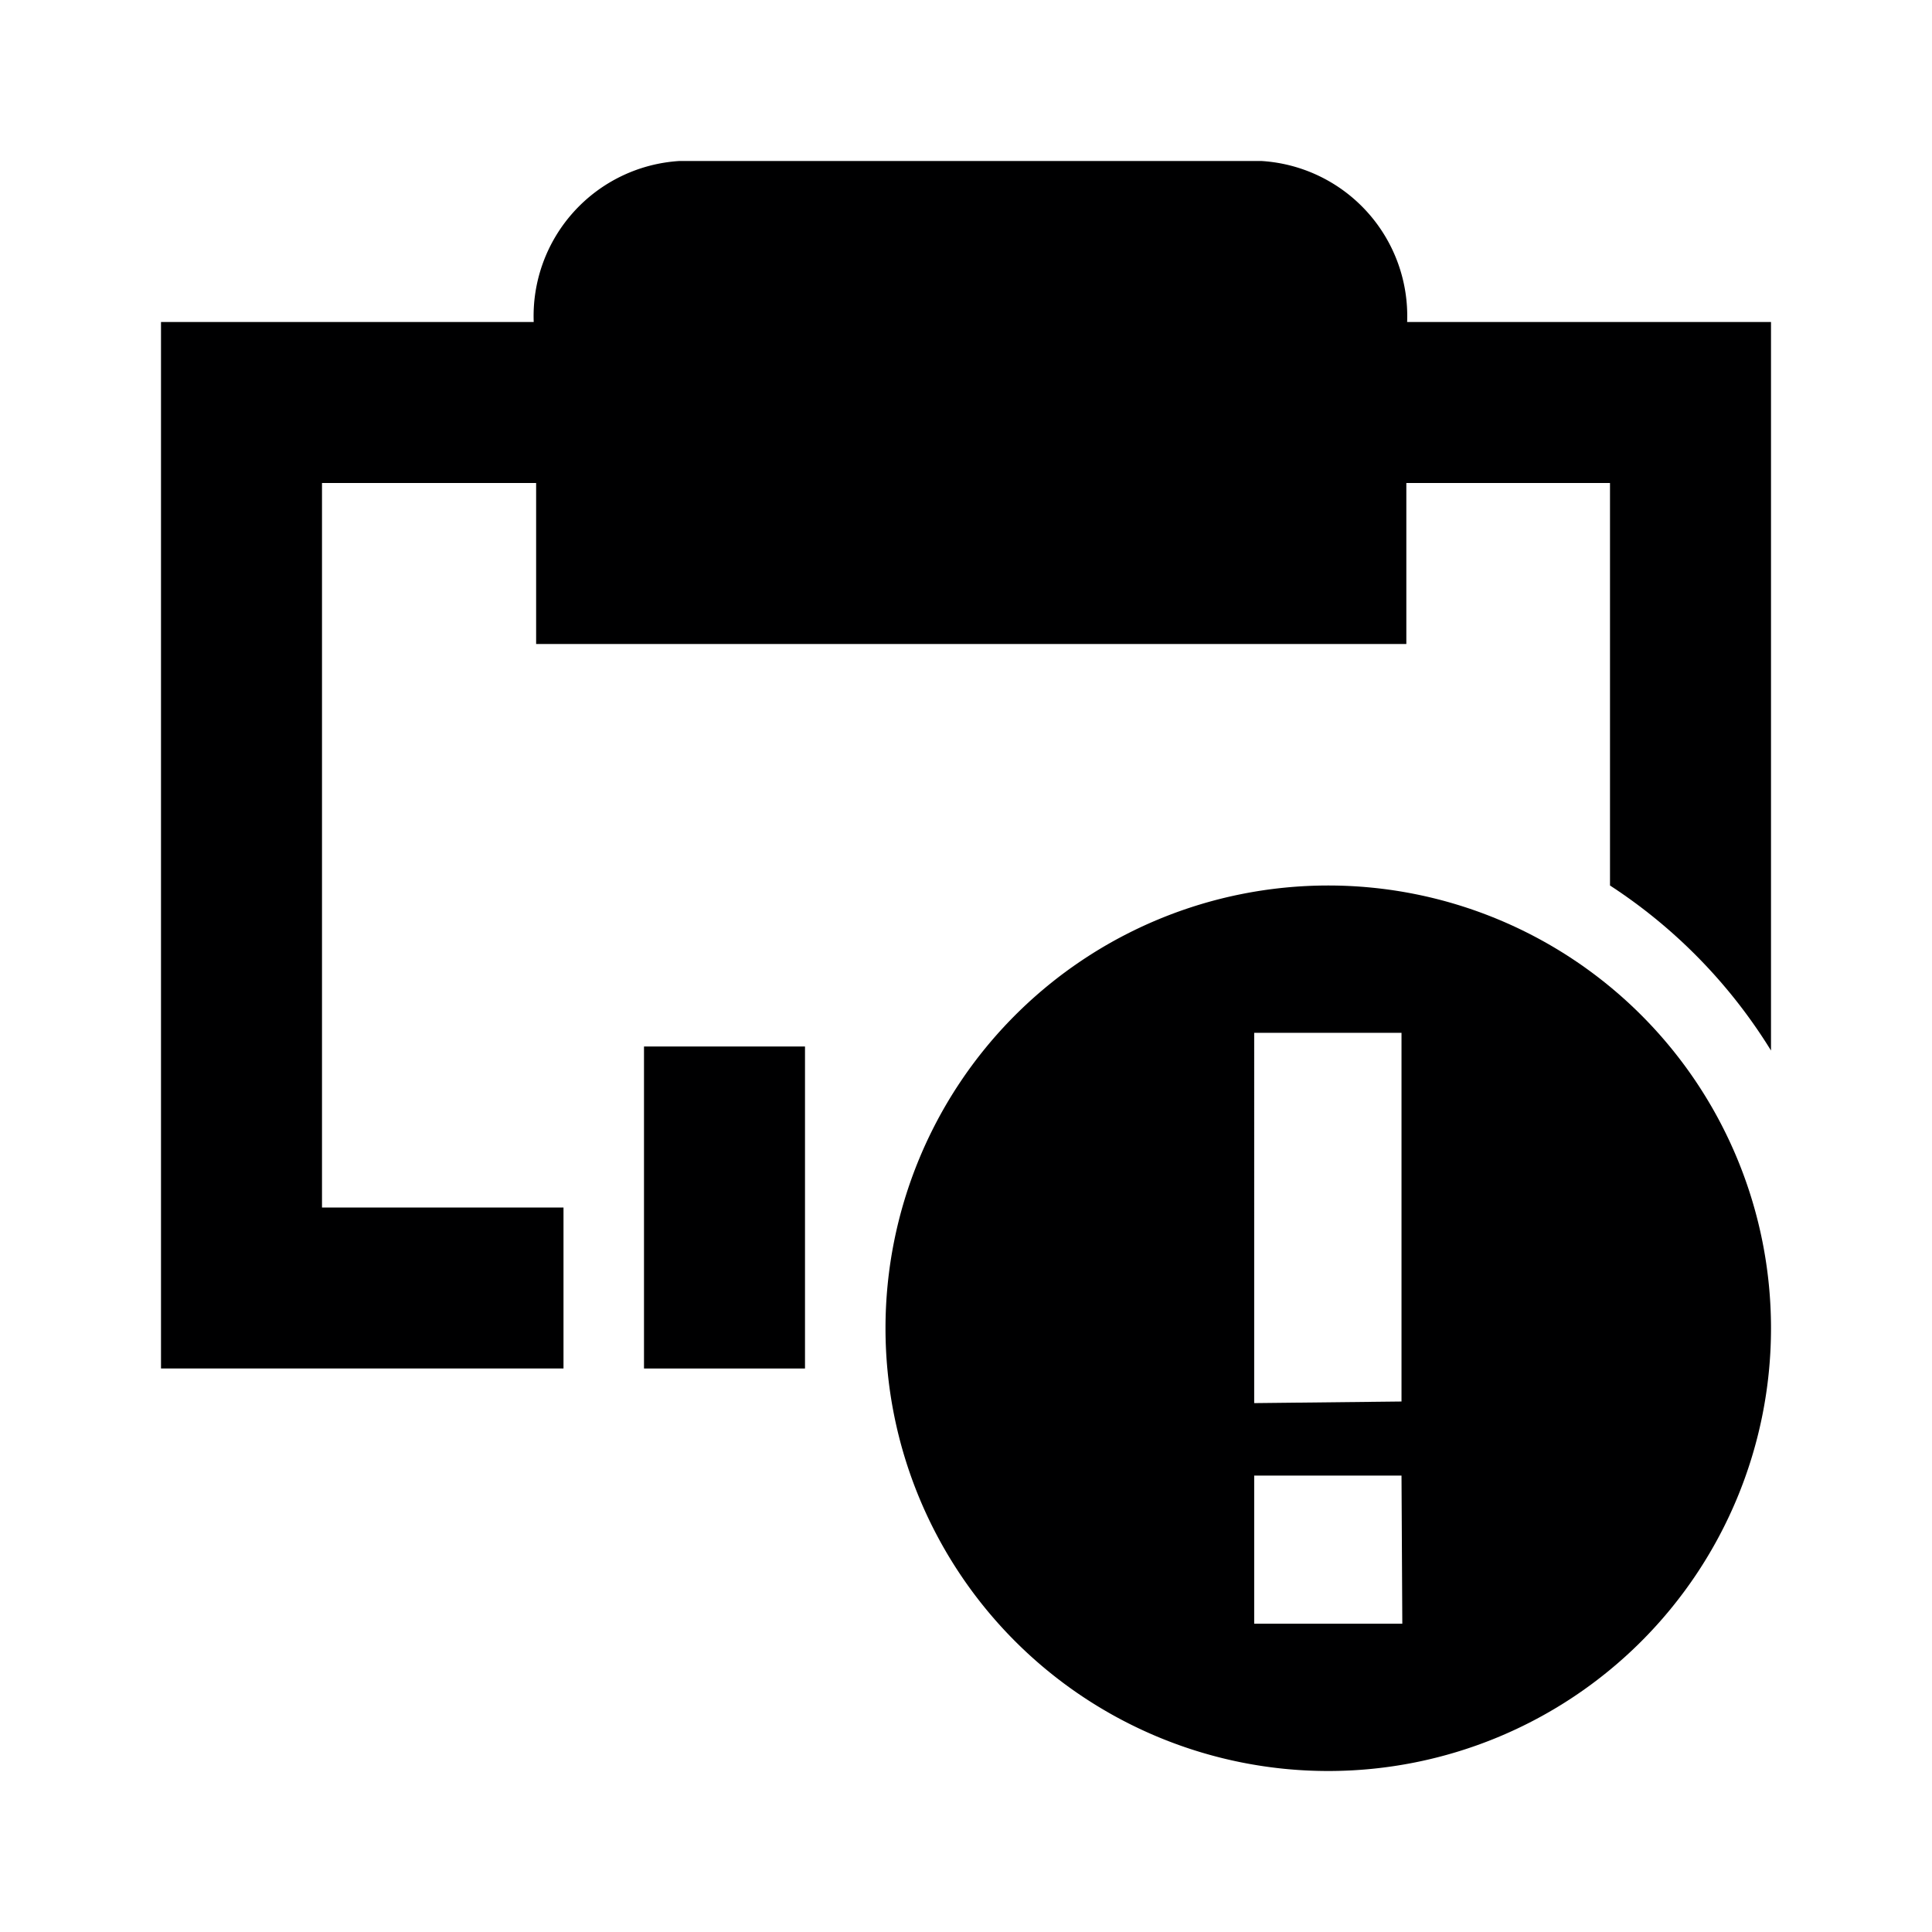<svg id="Icons" xmlns="http://www.w3.org/2000/svg" width="24" height="24" viewBox="0 0 24 24"><title>ic_ports_impacte</title><path d="M16.5,11A5.5,5.5,0,1,0,22,16.5,5.5,5.5,0,0,0,16.5,11Zm.92,9.17H15.58V18.33h1.83Zm-1.84-2.74V12.83h1.83v4.58Z" fill="#000001"/><rect x="8" y="13" width="2" height="4" fill="#000001"/><path d="M22,13.05V4H17.48a1.93,1.93,0,0,0-1.81-2H8.44A1.93,1.93,0,0,0,6.63,4H2V17H7V15H4V6H6.66V8H17.47V6H20v5A6.54,6.54,0,0,1,22,13.05Z" fill="#000001"/></svg>